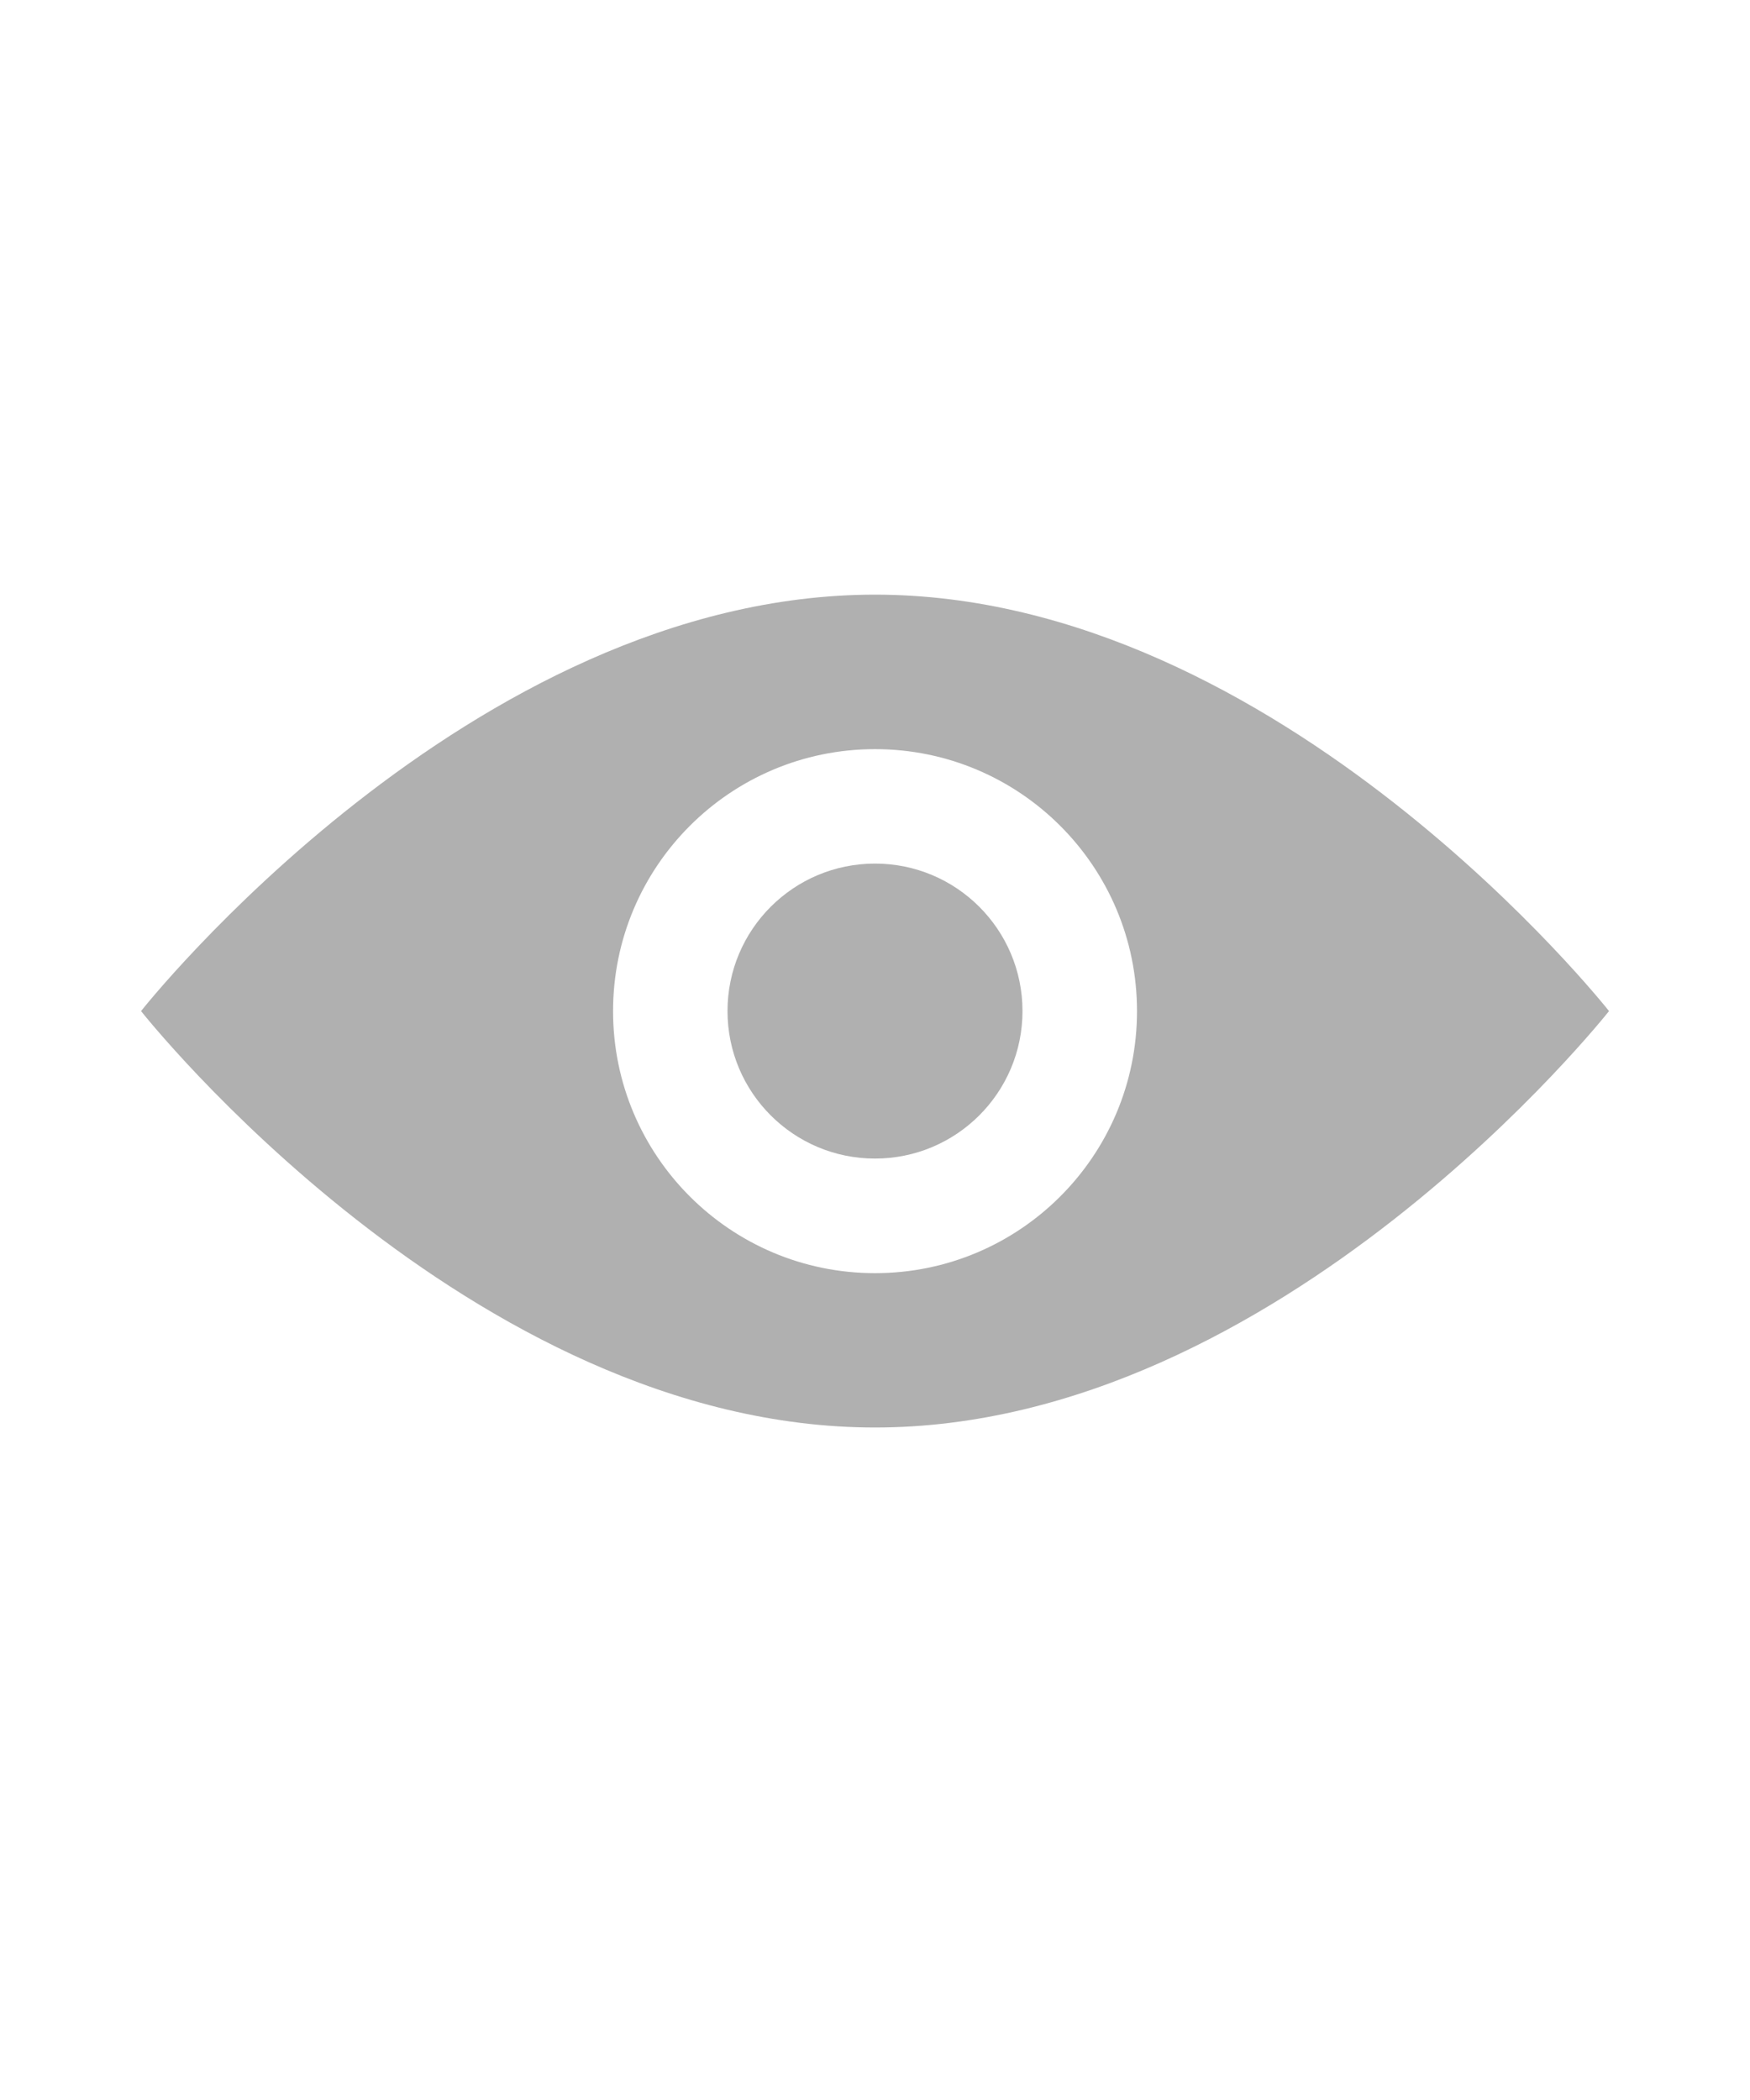 <?xml version="1.0" encoding="utf-8"?>
<!-- Generator: Adobe Illustrator 15.1.0, SVG Export Plug-In . SVG Version: 6.00 Build 0)  -->
<!DOCTYPE svg PUBLIC "-//W3C//DTD SVG 1.0//EN" "http://www.w3.org/TR/2001/REC-SVG-20010904/DTD/svg10.dtd">
<svg version="1.0" id="Layer_1" xmlns="http://www.w3.org/2000/svg" xmlns:xlink="http://www.w3.org/1999/xlink" x="0px" y="0px"
	 width="25px" height="30px" viewBox="0 0 25 30" enable-background="new 0 0 25 30" xml:space="preserve">
<path fill="#B0B0B0" d="M12.5,8.495c-5.791,0-10.485,5.949-10.485,5.949s4.694,5.949,10.485,5.949
	c5.792,0,10.486-5.949,10.486-5.949S18.292,8.495,12.5,8.495z M12.5,18.188c-2.066,0-3.742-1.676-3.742-3.743
	s1.676-3.743,3.742-3.743c2.067,0,3.743,1.675,3.743,3.743S14.567,18.188,12.5,18.188z"/>
<circle fill="#B0B0B0" cx="12.5" cy="14.444" r="2.107"/>
</svg>
